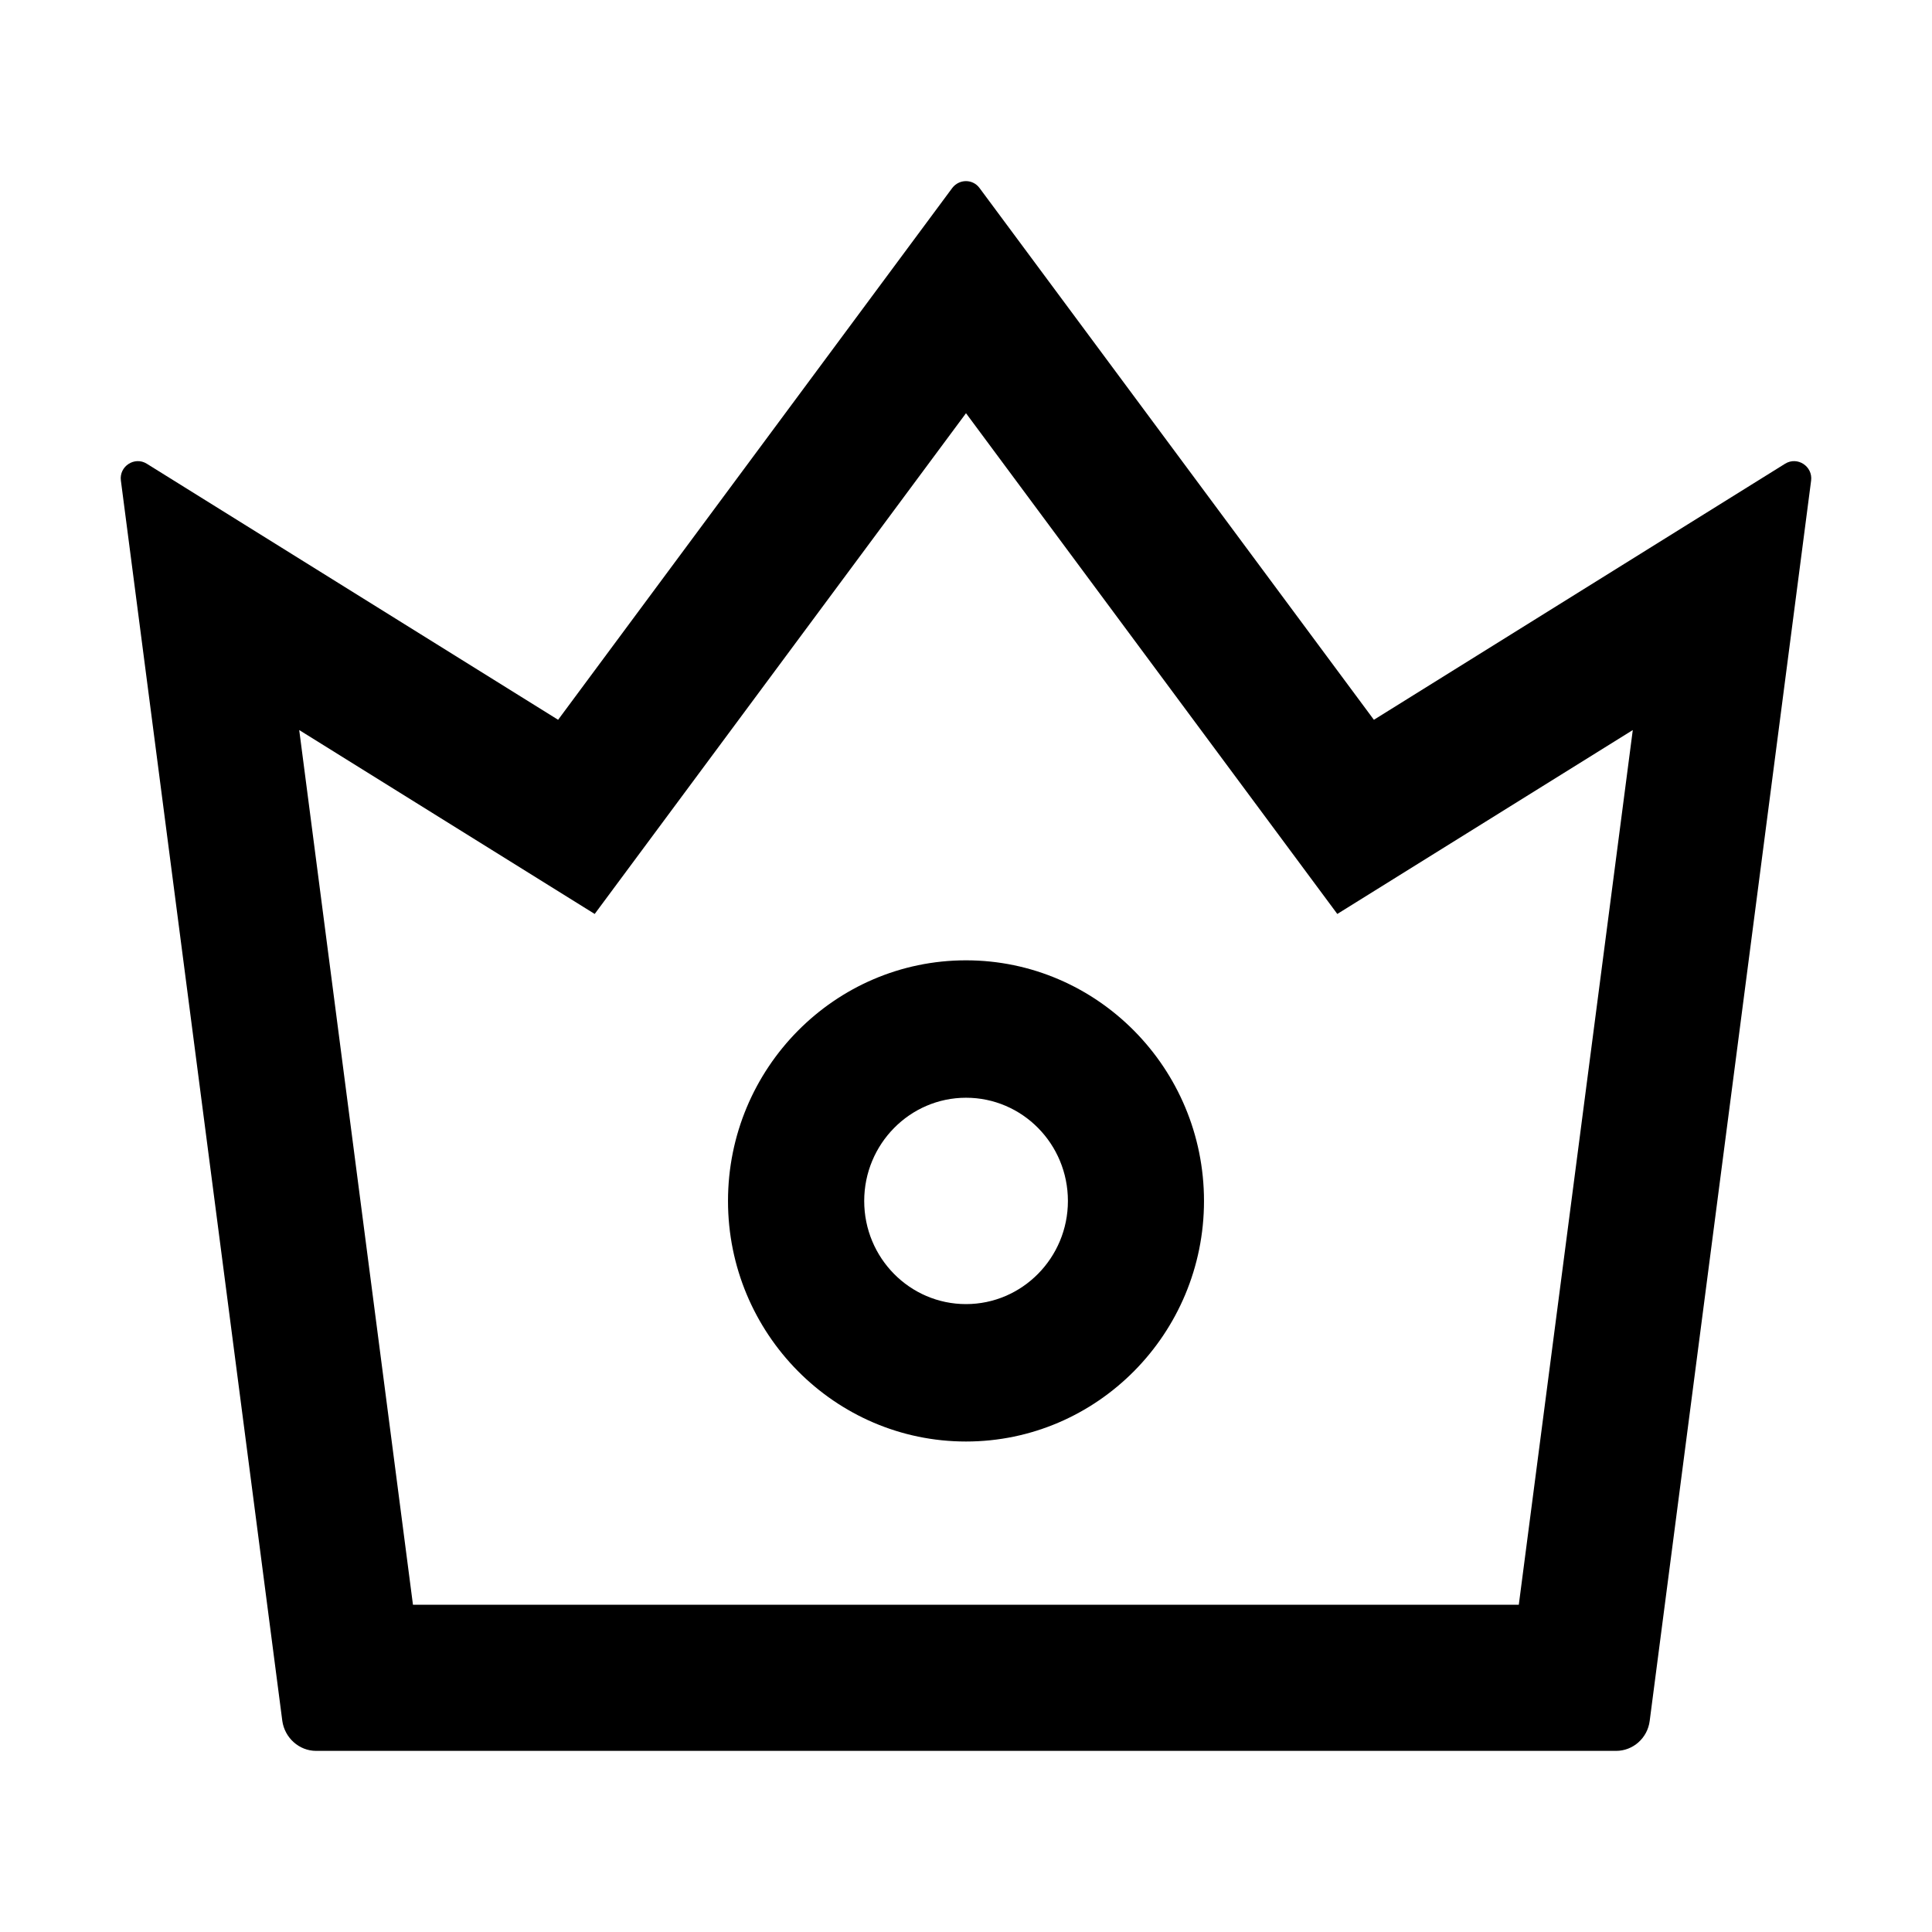 <?xml version="1.0" encoding="UTF-8"?>
<svg width="16px" height="16px" viewBox="0 0 16 16" version="1.1" xmlns="http://www.w3.org/2000/svg" xmlns:xlink="http://www.w3.org/1999/xlink">
    <title>p-crown</title>
    <g id="页面-1" stroke="none" stroke-width="1" fill="none" fill-rule="evenodd">
        <g id="画板" transform="translate(-166, -599)" fill="#000000" fill-rule="nonzero">
            <g id="p-crown" transform="translate(166, 599)">
                <rect id="矩形" opacity="0" x="0" y="0" width="16" height="16"></rect>
                <path d="M14.784,3.84 L11.378,5.961 L8.112,1.557 C8.056,1.481 7.944,1.481 7.886,1.557 L4.622,5.961 L1.215,3.84 C1.115,3.778 0.986,3.861 1.001,3.979 L2.338,14.252 C2.358,14.392 2.477,14.5 2.618,14.5 L13.384,14.5 C13.524,14.5 13.644,14.394 13.662,14.252 L14.999,3.979 C15.013,3.861 14.885,3.778 14.784,3.84 Z M12.578,13.29 L3.42,13.29 L2.478,6.046 L4.925,7.569 L8,3.422 L11.075,7.569 L13.522,6.046 L12.578,13.29 Z M8,7.953 C6.913,7.953 6.029,8.847 6.029,9.946 C6.029,11.044 6.913,11.938 8,11.938 C9.087,11.938 9.971,11.044 9.971,9.946 C9.971,8.847 9.087,7.953 8,7.953 Z M8,10.8 C7.535,10.8 7.157,10.418 7.157,9.946 C7.157,9.475 7.535,9.091 8,9.091 C8.466,9.091 8.844,9.473 8.844,9.946 C8.844,10.416 8.466,10.8 8,10.8 Z" id="形状"></path>
            </g>
        </g>
    </g>
</svg>